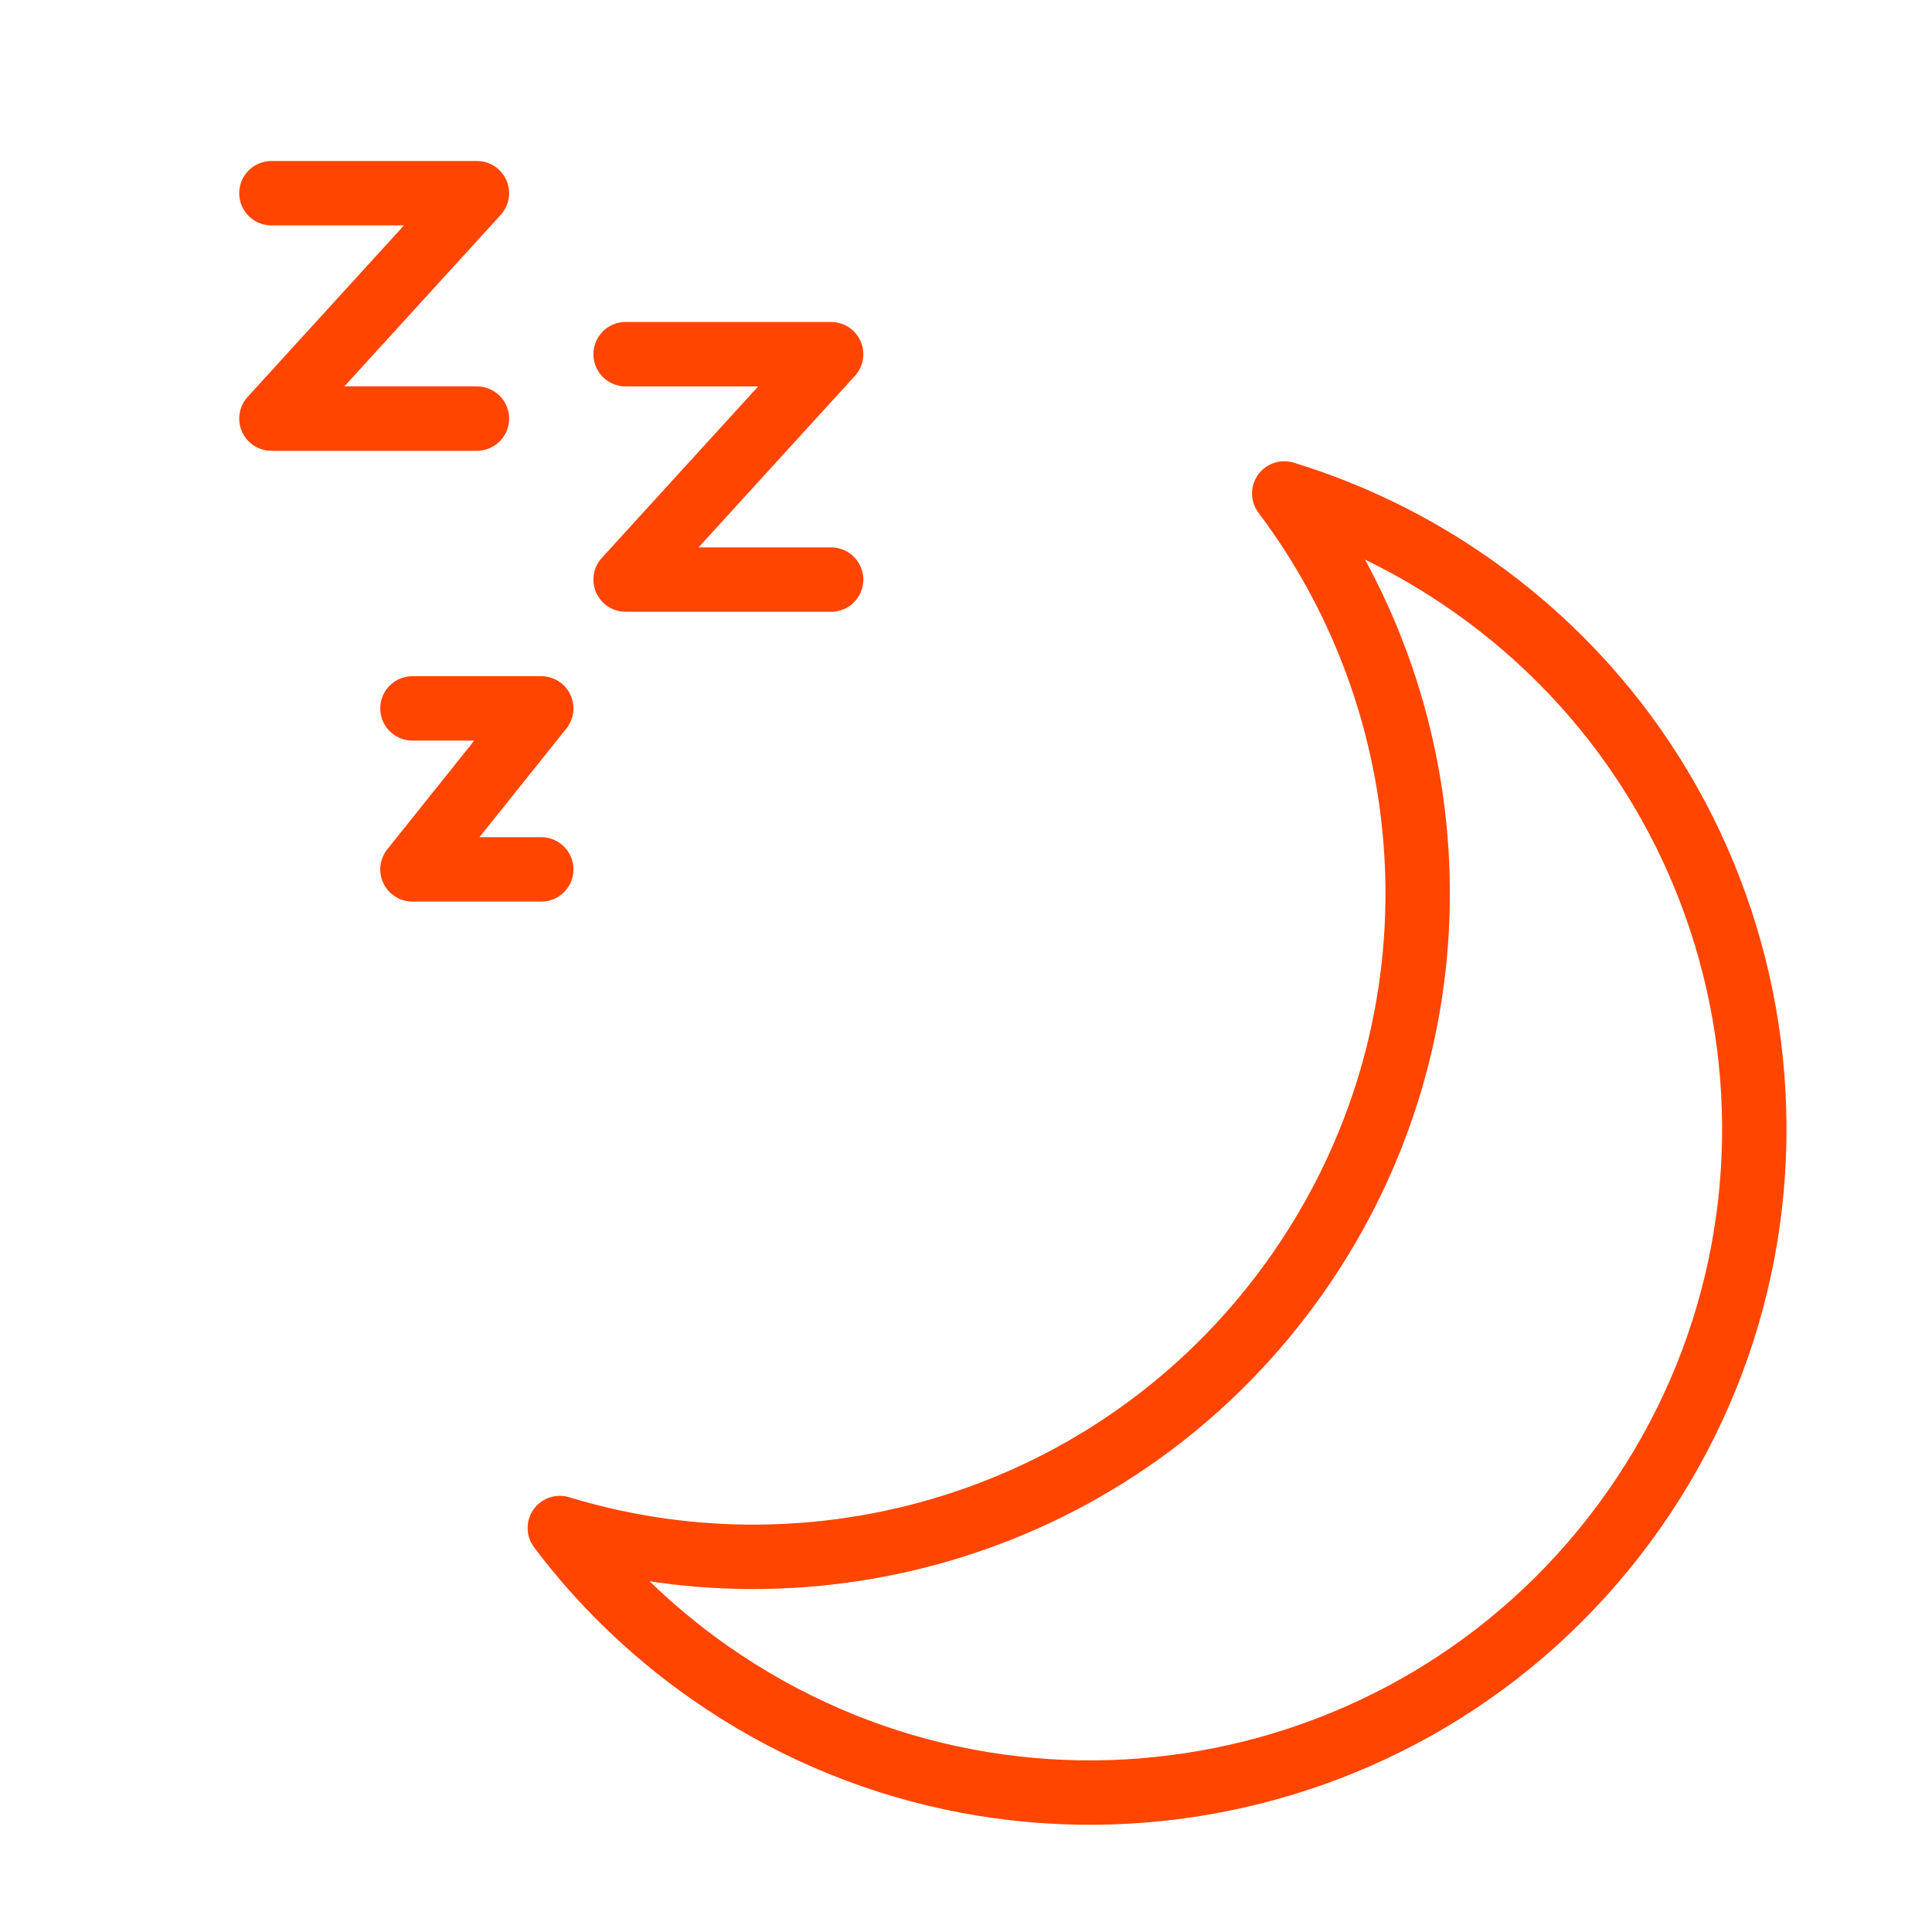 <?xml version="1.0" encoding="UTF-8" standalone="no"?>
<svg width="60px" height="60px" viewBox="0 0 60 60" version="1.1" xmlns="http://www.w3.org/2000/svg" xmlns:xlink="http://www.w3.org/1999/xlink" xmlns:sketch="http://www.bohemiancoding.com/sketch/ns">
    <!-- Generator: Sketch 3.2.2 (9983) - http://www.bohemiancoding.com/sketch -->
    <title>Sleeping</title>
    <desc>Created with Sketch.</desc>
    <defs></defs>
    <g id="stroked" stroke="none" stroke-width="1" fill="none" fill-rule="evenodd" sketch:type="MSPage">
        <g id="Activities" sketch:type="MSLayerGroup" transform="translate(-854, -238)" stroke="#ff4500" stroke-width="2" stroke-linecap="round" stroke-linejoin="round">
            <g id="Sleeping" transform="translate(862, 244)" sketch:type="MSShapeGroup">
                <path d="M0.429,0 L6.811,0 L0.429,7 L6.811,7" id="Path-1936"></path>
                <path d="M11.429,5 L17.811,5 L11.429,12 L17.811,12" id="Path-1936"></path>
                <path d="M4.809,16 L8.809,16 L4.809,21 L8.809,21" id="Path-1936"></path>
                <path d="M18.193,13.521 C20.203,12.868 22.348,12.515 24.575,12.515 C35.962,12.515 45.193,21.746 45.193,33.133 C45.193,44.52 35.962,53.751 24.575,53.751 C22.348,53.751 20.203,53.398 18.193,52.744 C26.457,50.057 32.43,42.292 32.43,33.133 C32.43,23.973 26.457,16.208 18.193,13.521 Z" id="Oval-839" transform="translate(31.693, 33.133) rotate(35) translate(-31.693, -33.133) "></path>
            </g>
        </g>
    </g>
</svg>